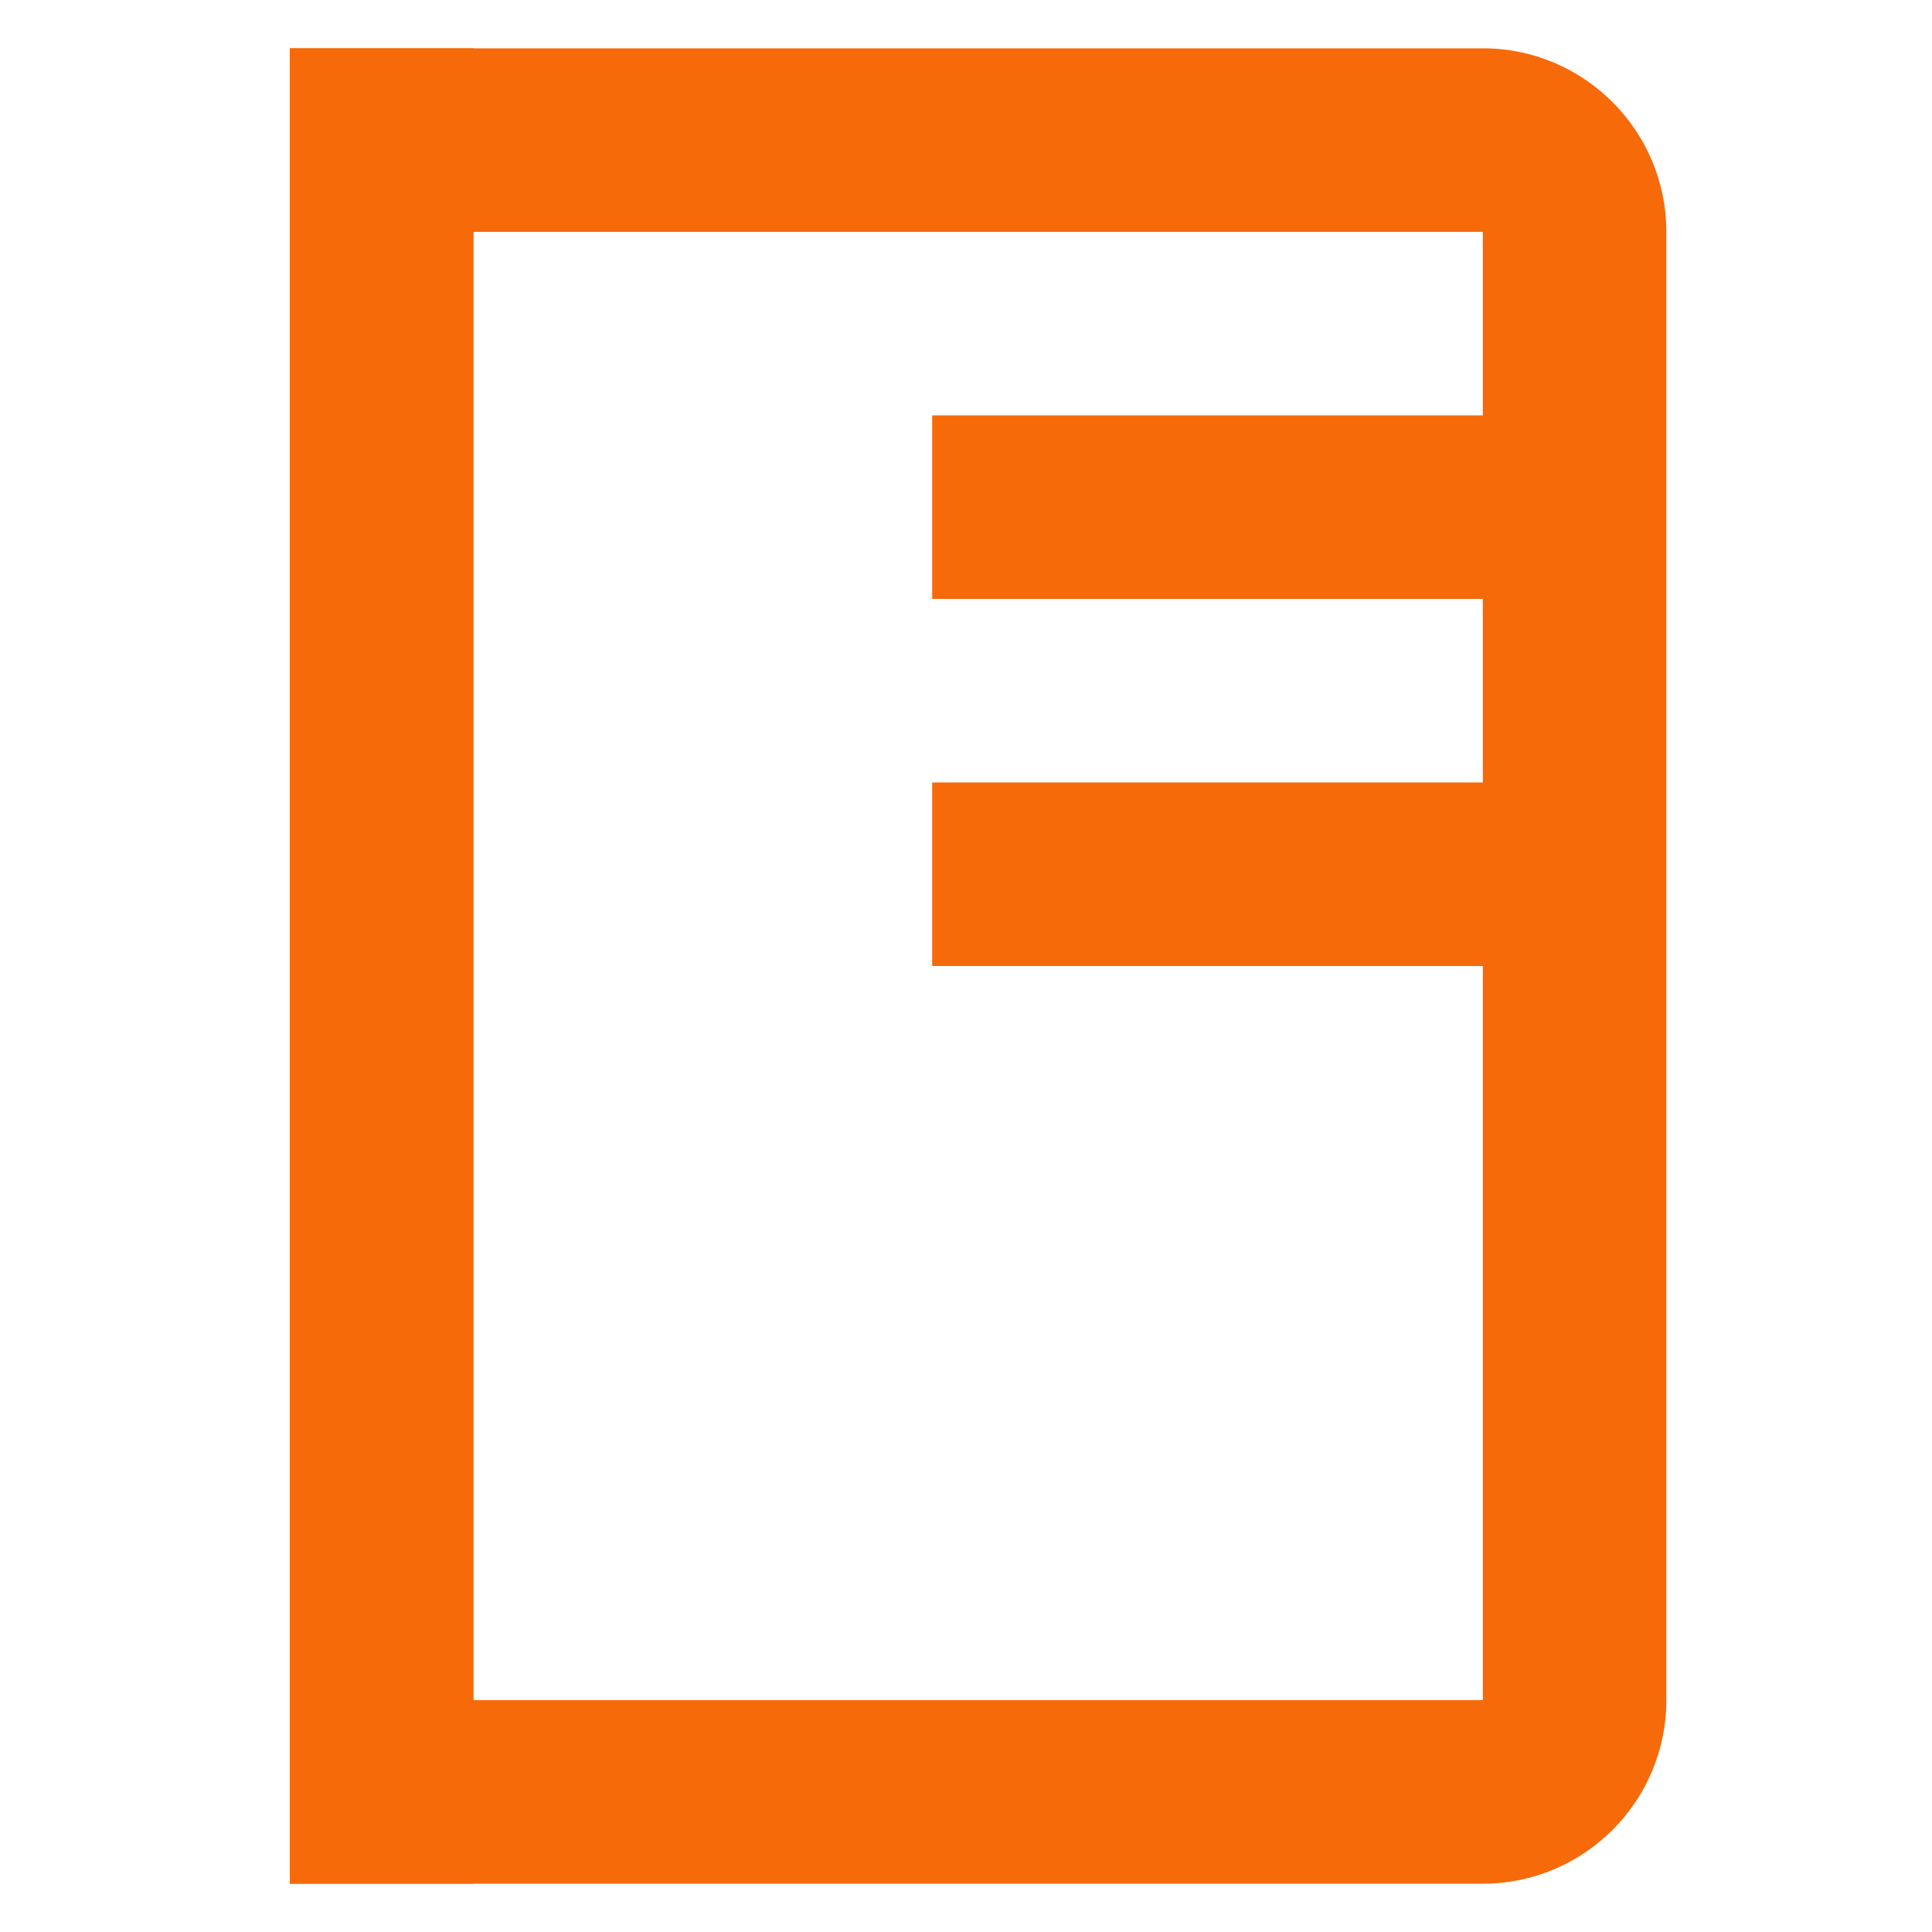 <svg width="40" height="40" viewBox="0 0 40 40" fill="none" xmlns="http://www.w3.org/2000/svg">
<path d="M6 1H9.8V39H6V1ZM19.3 8.6H32.6V12.4H19.3V8.6ZM19.3 16.2H32.6V20H19.3V16.2Z" fill="#F66A0A"/>
<path d="M30.7 1H6V39H30.7C32.796 39 34.5 37.296 34.5 35.2V4.8C34.5 2.704 32.796 1 30.7 1ZM30.7 35.2H9.8V4.8H30.7V35.2Z" fill="#F66A0A"/>
</svg>
